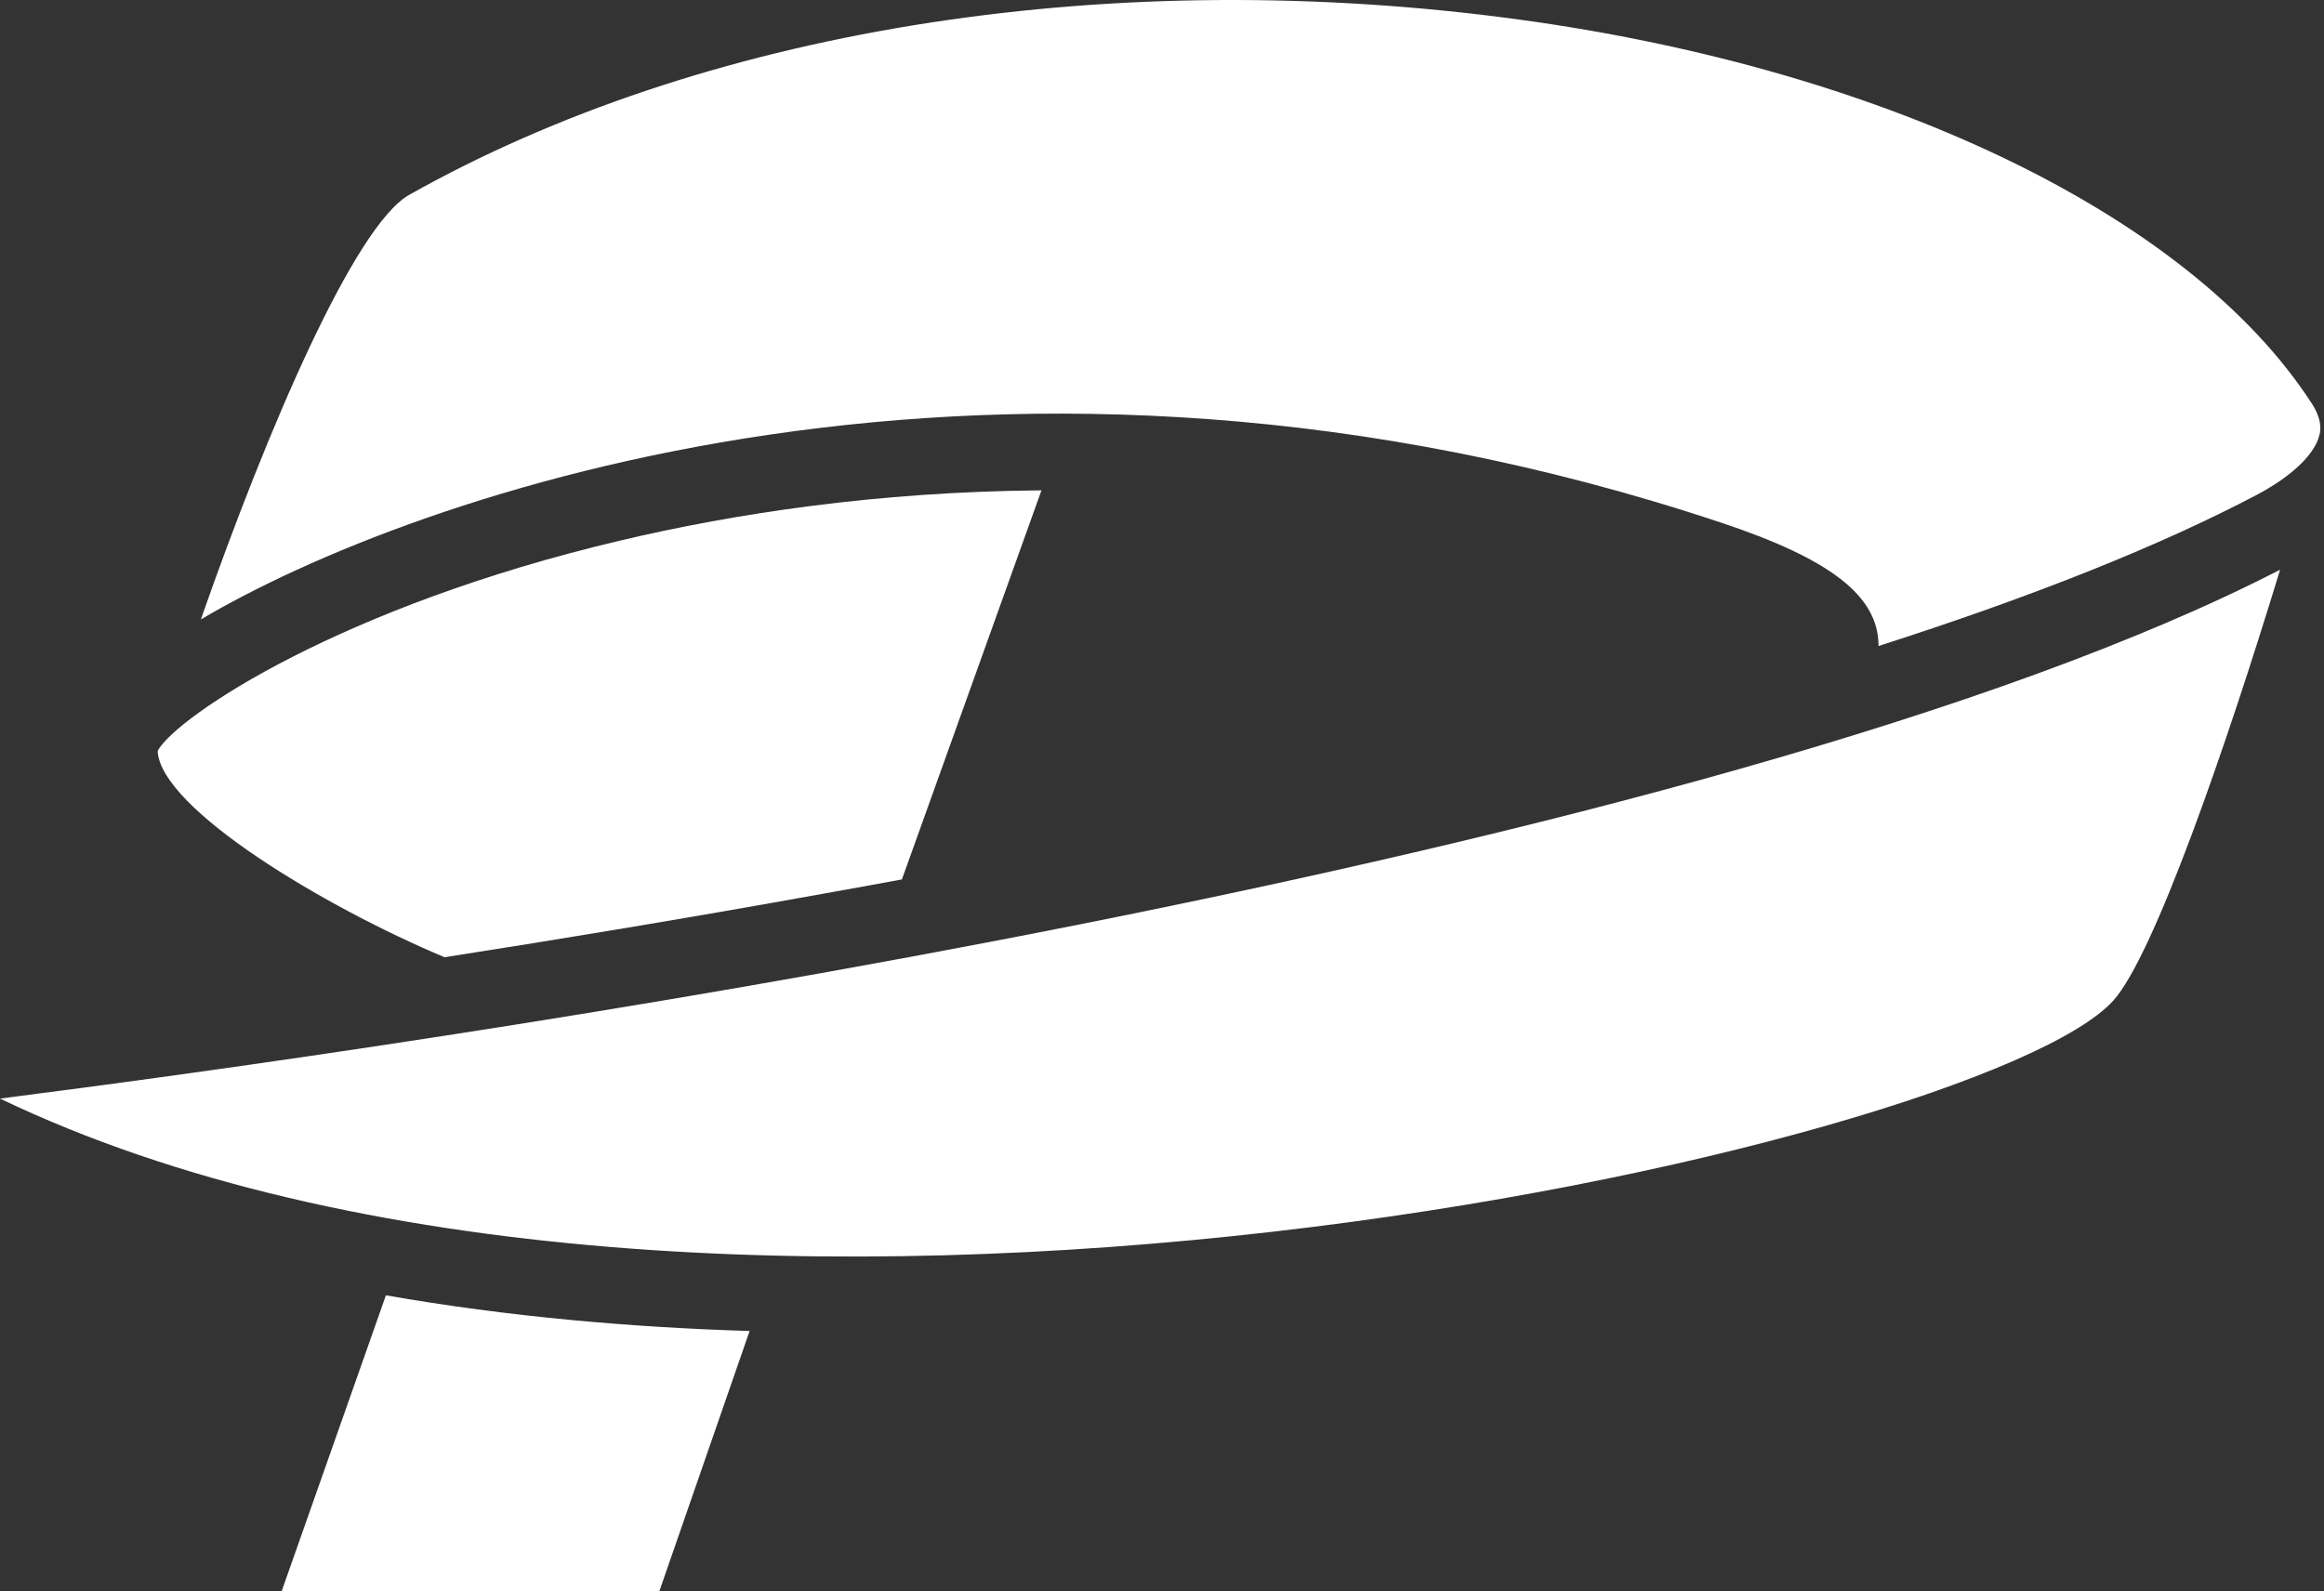 <svg width="73" height="50" viewBox="0 0 73 50" fill="none" xmlns="http://www.w3.org/2000/svg">
<rect x="0" y="0" width="73" height="50" fill="#333333" stroke="none"/>
<path d="M72.616 12.675C72.912 13.136 72.906 13.444 72.864 13.649H72.857C72.848 13.697 72.833 13.745 72.819 13.793C72.609 14.37 71.917 15.004 70.882 15.552C67.856 17.145 63.872 18.739 59.007 20.298V20.255C58.983 18.718 57.494 17.561 54.041 16.415C31.472 8.904 12.928 15.547 6.309 19.464C8.376 13.542 11.135 7.089 12.857 6.12C22.004 0.973 34.486 -1.066 47.1 0.533C58.964 2.035 68.741 6.689 72.614 12.675M71.621 17.901C69.912 23.509 67.65 30.041 66.378 31.443C62.193 36.065 22.19 45.165 0 34.518C12.688 32.901 53.733 27.108 71.621 17.901Z" fill="white"/>
<path d="M32.714 15.407L28.33 27.632C27.514 27.782 26.695 27.933 25.864 28.08C21.669 28.837 17.638 29.505 13.962 30.077C10.155 28.476 5.087 25.428 4.952 23.617L4.968 23.564C5.618 22.478 10.702 19.059 19.477 16.986C23.015 16.149 27.506 15.449 32.715 15.407M23.548 41.816L20.71 50H8.846L12.122 40.7C15.966 41.373 19.853 41.709 23.548 41.821" fill="white"/>
</svg>
